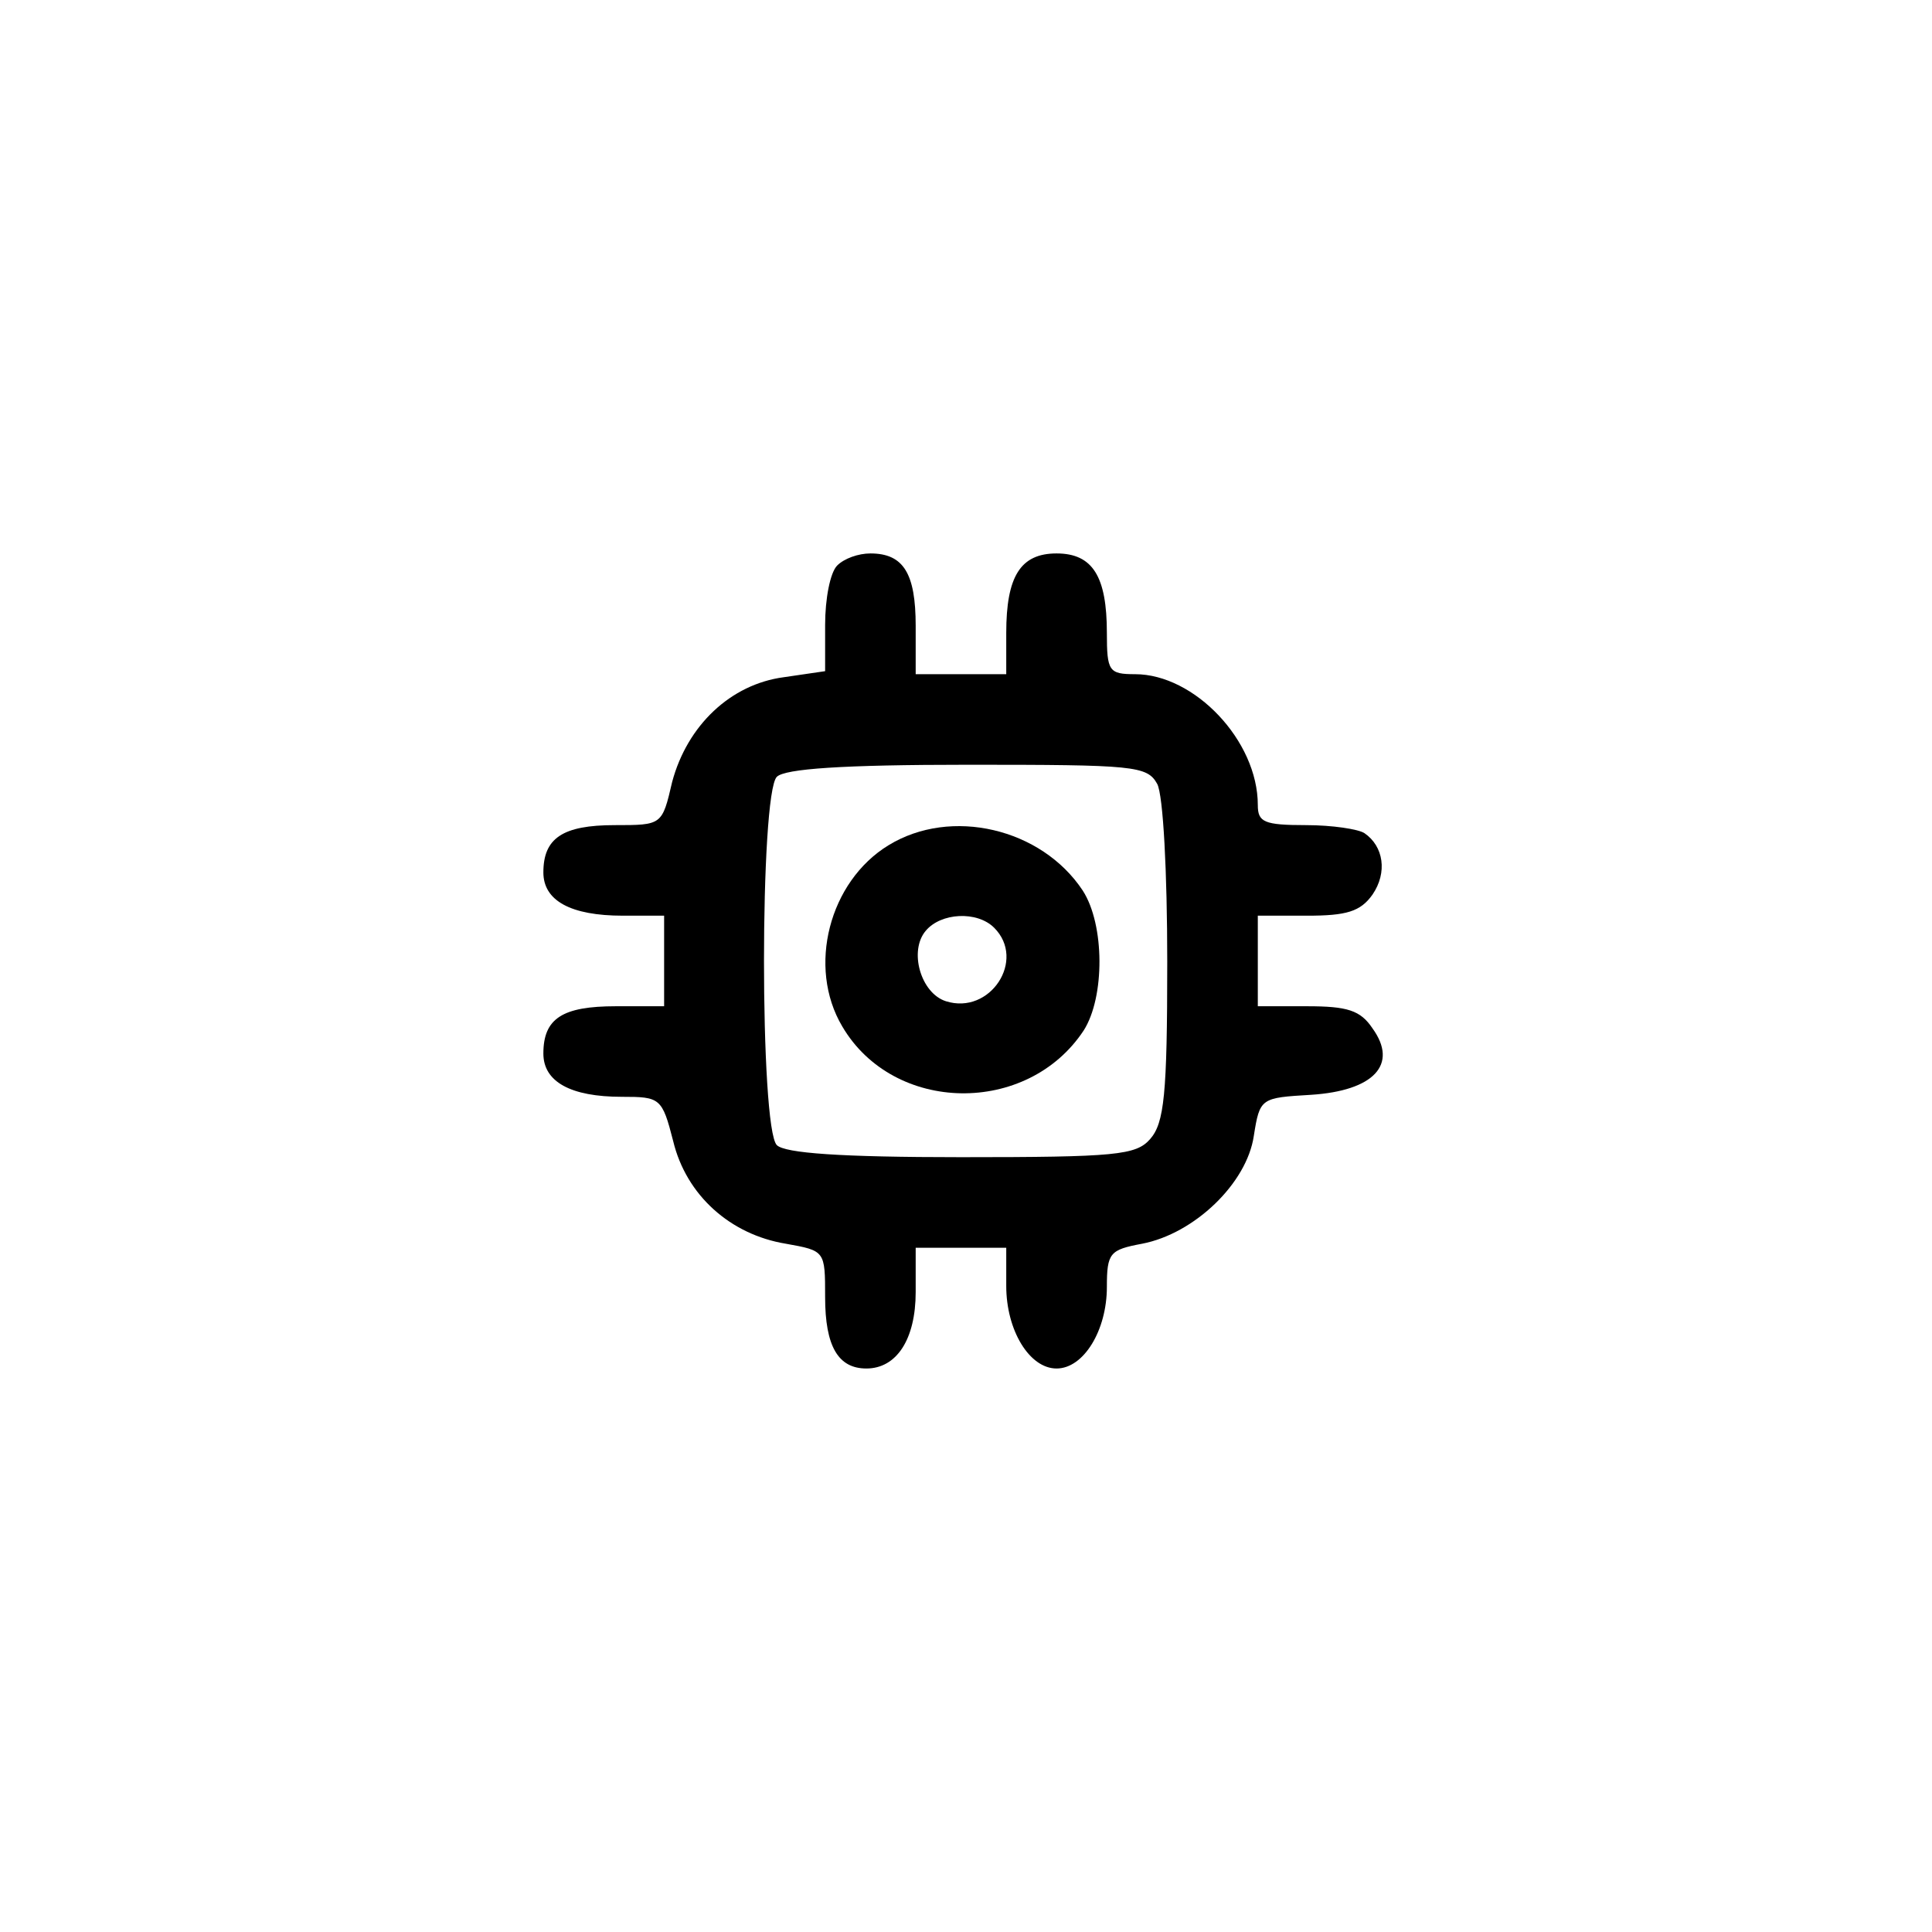 <?xml version="1.0" standalone="no"?>
<!DOCTYPE svg PUBLIC "-//W3C//DTD SVG 20010904//EN"
 "http://www.w3.org/TR/2001/REC-SVG-20010904/DTD/svg10.dtd">
<svg version="1.0" xmlns="http://www.w3.org/2000/svg"
 width="192pt" height="192pt" viewBox="0 0 192 192"
 preserveAspectRatio="xMidYMid meet">
<g transform="translate(0,192) scale(0.1,-0.1)"
fill="#000000" stroke="none">
811 c445 -92 729 -532 635 -987 -62 -301 -295 -546 -601 -630 -91 -26 -329
-26 -420 0 -291 80 -516 305 -596 596 -26 91 -26 329 0 420 120 433 542 692
982 601z"/>
<path d="M832 1358 c-7 -7 -12 -33 -12 -59 l0 -46 -41 -6 c-53 -7 -96 -48
-111 -104 -10 -43 -10 -43 -57 -43 -52 0 -71 -13 -71 -47 0 -28 27 -43 79 -43
l41 0 0 -45 0 -45 -48 0 c-53 0 -72 -12 -72 -47 0 -28 27 -43 78 -43 38 0 40
-1 51 -44 13 -54 57 -93 112 -102 39 -7 39 -7 39 -53 0 -49 13 -71 41 -71 30
0 49 29 49 76 l0 44 45 0 45 0 0 -38 c0 -44 23 -82 50 -82 27 0 50 38 50 81 0
34 3 37 35 43 52 10 104 60 111 107 6 38 7 38 57 41 62 4 87 30 61 66 -12 18
-25 22 -65 22 l-49 0 0 45 0 45 49 0 c39 0 53 4 65 21 15 22 11 48 -8 61 -6 4
-32 8 -58 8 -42 0 -48 3 -48 20 0 64 -63 130 -122 130 -26 0 -28 3 -28 41 0
56 -14 79 -50 79 -36 0 -50 -23 -50 -79 l0 -41 -45 0 -45 0 0 48 c0 52 -12 72
-45 72 -12 0 -26 -5 -33 -12z m318 -217 c6 -11 10 -88 10 -177 0 -132 -3 -160
-17 -176 -14 -16 -34 -18 -188 -18 -120 0 -175 4 -183 12 -17 17 -17 349 0
366 8 8 65 12 190 12 165 0 178 -1 188 -19z"/>
<path d="M883 1080 c-59 -36 -81 -121 -46 -180 51 -87 184 -89 240 -4 21 33
21 105 -1 139 -41 62 -131 83 -193 45z m105 -82 c32 -32 -4 -87 -48 -73 -25 8
-37 50 -20 70 15 18 51 20 68 3z"/>
</g>
</svg>
